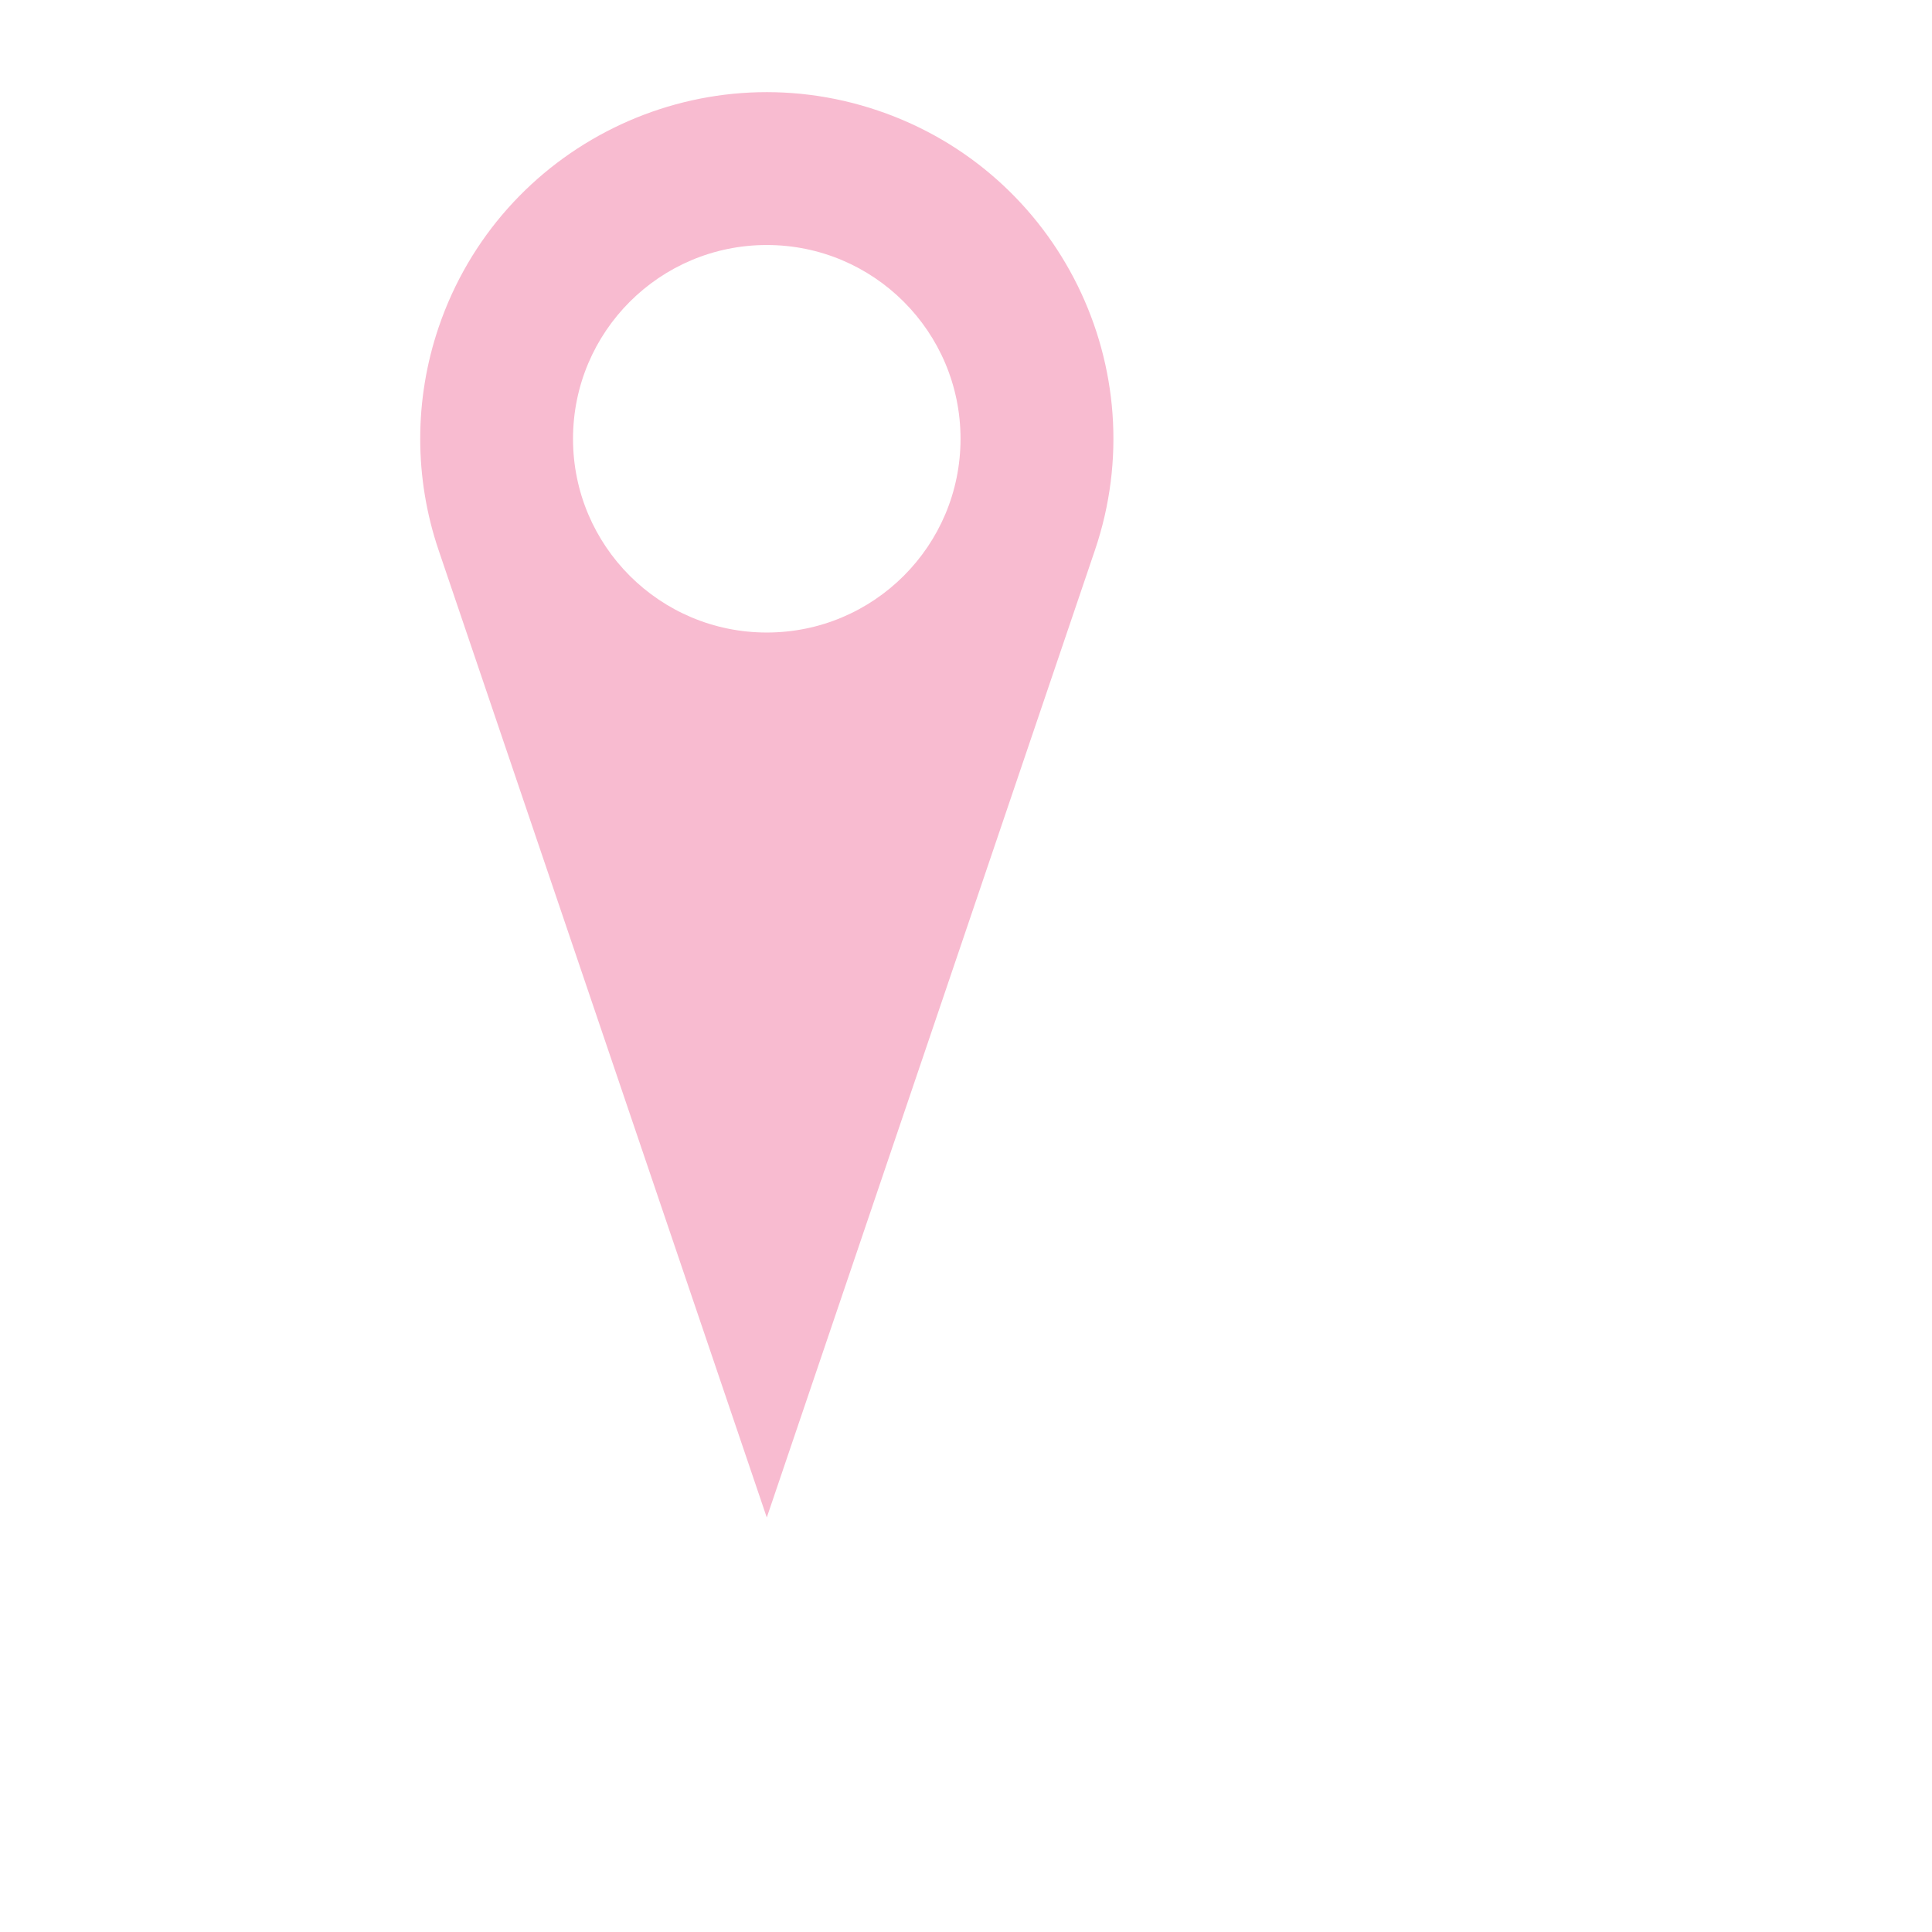 <svg xmlns="http://www.w3.org/2000/svg" xmlns:xlink="http://www.w3.org/1999/xlink" version="1.1" x="0px" y="0px" viewBox="0 0 125 125" enable-background="new 0 0 100 100" xml:space="preserve"><path fill ="#F8BBD0" d="M28.377,21.184C32.356,9.459,45.088,3.178,56.812,7.156c11.729,3.979,18.01,16.711,14.031,28.436l-21.232,62.59  l-21.234-62.59C26.792,30.922,26.792,25.859,28.377,21.184z M62.146,28.391c0-6.926-5.613-12.539-12.535-12.539  c-6.924,0-12.537,5.613-12.537,12.539s5.613,12.533,12.537,12.533C56.533,40.924,62.146,35.316,62.146,28.391L62.146,28.391z"/></svg>